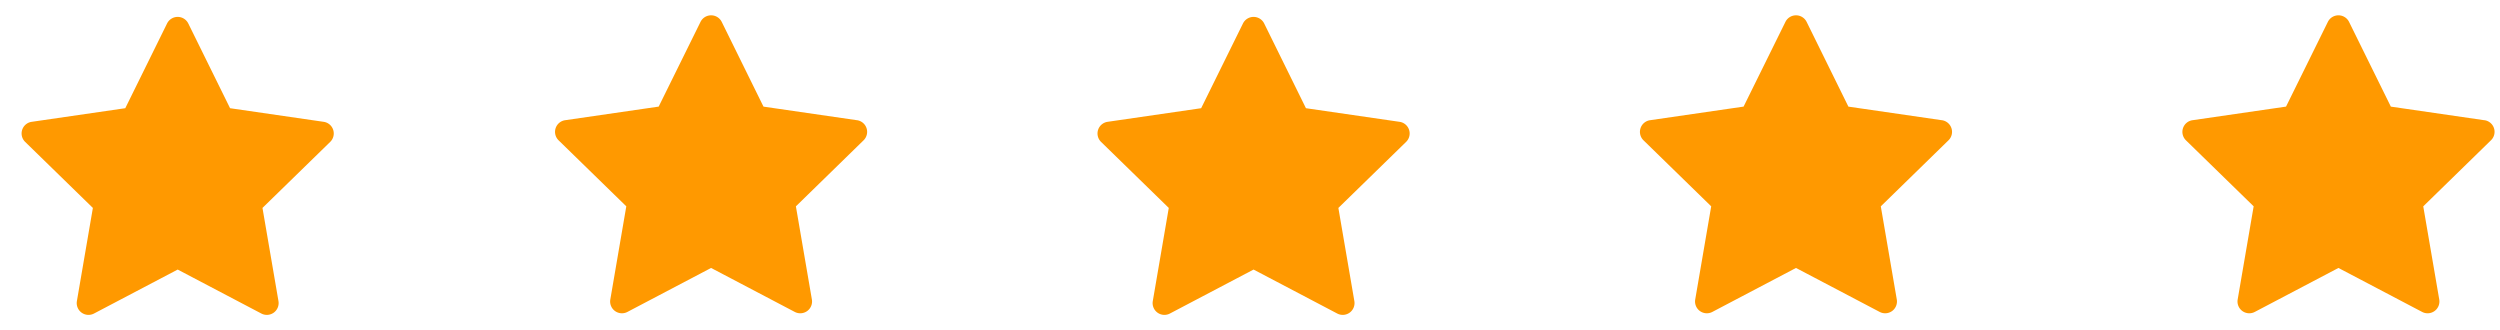<svg xmlns="http://www.w3.org/2000/svg" width="106" height="14" fill="none"><path fill="#F90" d="m13.723 5.165-3.968-.577L7.982.993a.502.502 0 0 0-.897 0L5.312 4.588l-3.967.577a.499.499 0 0 0-.277.853l2.87 2.798-.678 3.952a.5.5 0 0 0 .725.526l3.549-1.865 3.548 1.865a.5.5 0 0 0 .725-.526l-.678-3.952 2.87-2.798a.499.499 0 0 0-.276-.853ZM59.34 5.165l-3.968-.577L53.6.993a.502.502 0 0 0-.897 0l-1.774 3.595-3.967.577a.5.5 0 0 0-.276.853l2.87 2.798-.678 3.952a.5.5 0 0 0 .725.526l3.548-1.865 3.549 1.865a.5.5 0 0 0 .725-.526l-.678-3.952 2.87-2.798a.499.499 0 0 0-.277-.853ZM36.34 5.098l-3.968-.577L30.6.926a.502.502 0 0 0-.897 0L27.928 4.52l-3.967.577a.5.5 0 0 0-.276.853l2.87 2.798-.678 3.952a.5.5 0 0 0 .725.526l3.548-1.865 3.549 1.865a.5.5 0 0 0 .725-.527l-.678-3.95 2.87-2.8a.5.5 0 0 0-.277-.852ZM82.34 5.098l-3.968-.577L76.6.926a.502.502 0 0 0-.897 0L73.928 4.52l-3.967.577a.5.5 0 0 0-.276.853l2.87 2.798-.678 3.952a.5.5 0 0 0 .725.526l3.548-1.865 3.549 1.865a.5.5 0 0 0 .725-.527l-.678-3.95 2.87-2.8a.5.5 0 0 0-.277-.852ZM105.339 5.098l-3.967-.577L99.599.926a.502.502 0 0 0-.897 0L96.928 4.52l-3.967.577a.5.5 0 0 0-.276.853l2.87 2.798-.678 3.952a.5.5 0 0 0 .725.526l3.548-1.865 3.549 1.865a.5.5 0 0 0 .725-.527l-.678-3.95 2.87-2.8a.498.498 0 0 0-.277-.853Z"/></svg>